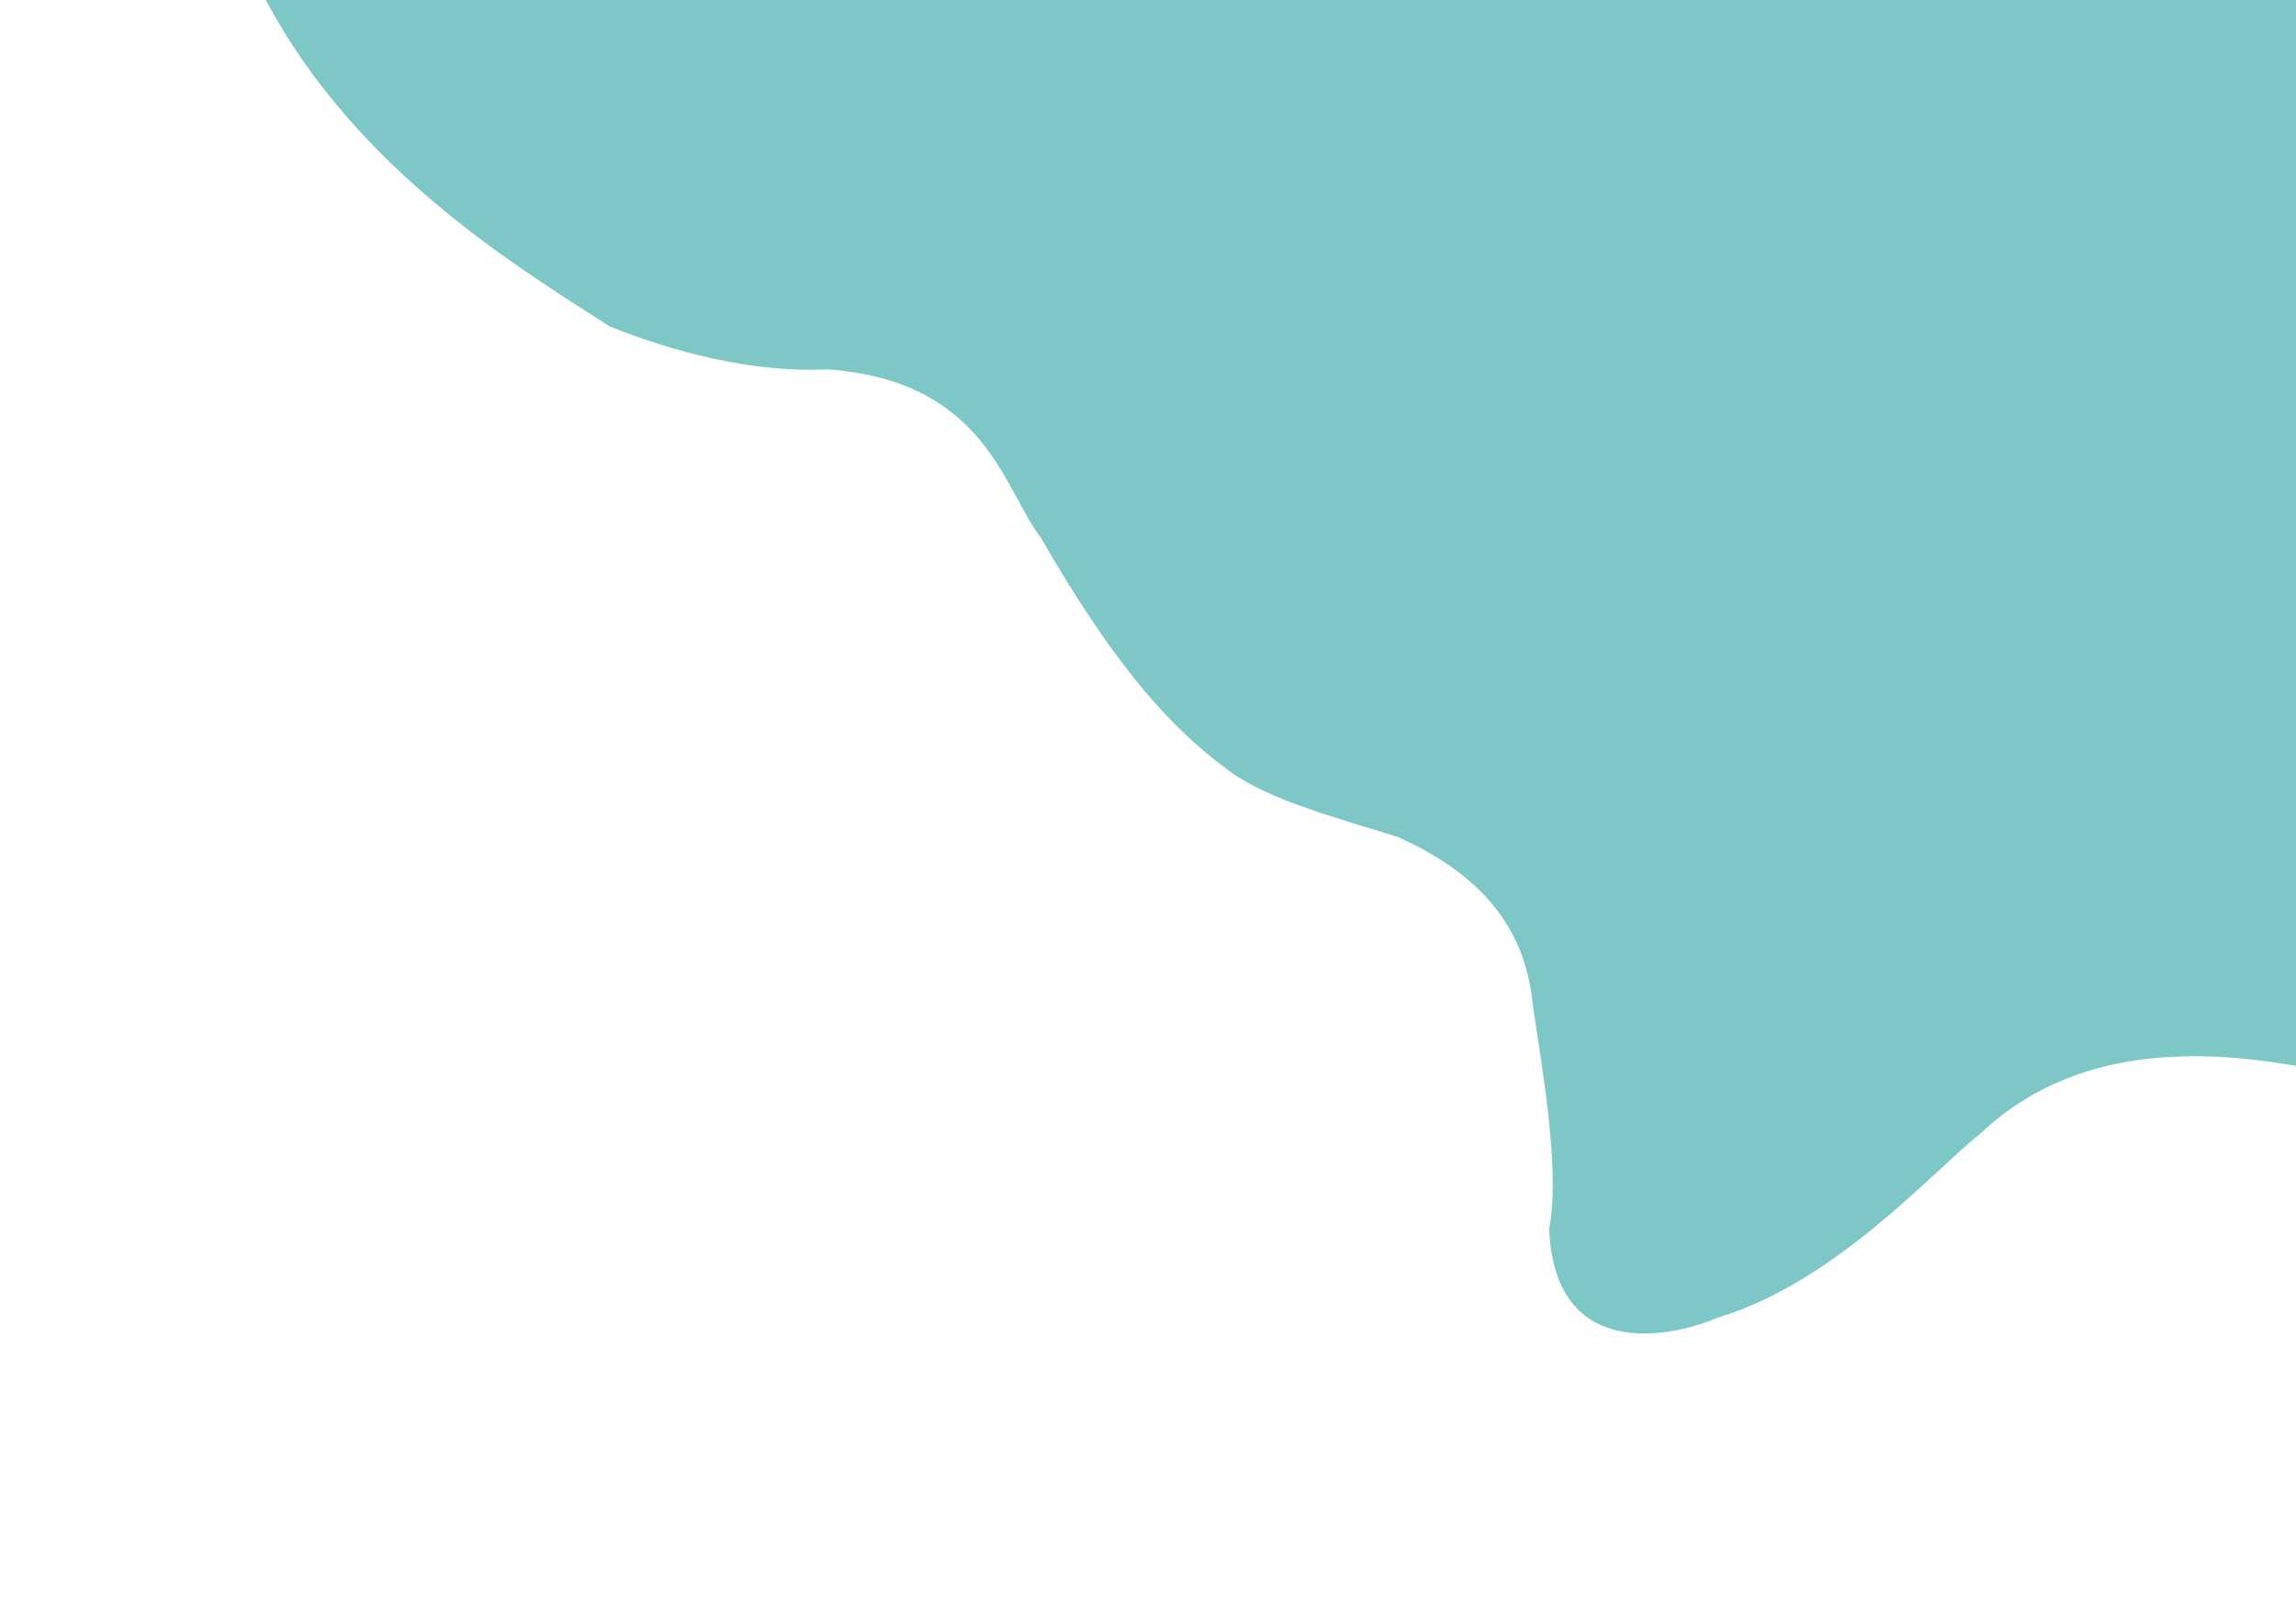 <?xml version="1.0" encoding="UTF-8"?>
<svg width="1460px" height="1022px" viewBox="0 0 1460 1022" version="1.1" xmlns="http://www.w3.org/2000/svg" xmlns:xlink="http://www.w3.org/1999/xlink">
    <!-- Generator: Sketch 51.2 (57519) - http://www.bohemiancoding.com/sketch -->
    <title>s2</title>
    <desc>Created with Sketch.</desc>
    <defs></defs>
    <g id="s2" stroke="none" stroke-width="1" fill="none" fill-rule="evenodd">
        <path d="M1497,-10 L163.849,-10 C219.653,102.581 321.942,165.492 387.774,207.658 C427.084,223.366 477.473,237.205 526.007,234.913 C627.156,241.974 638.344,311.905 661.847,341.849 C717.494,439.134 755.729,471.063 781.7,490.318 C807.181,509.209 852.845,520.833 888.785,532.307 C944.446,557.073 969.536,592.335 974.429,636.732 C977.637,663.254 993.162,741.831 985.086,781.516 C988.68,867.913 1065.396,849.755 1092.373,837.96 C1167.405,815.461 1229.466,744.46 1259.256,721 C1343.249,641.093 1466.822,682.418 1490.828,682.418 C1490.508,649.334 1492.565,418.528 1497,-10 Z" id="1" fill="#7DC8C7" fill-rule="nonzero"></path>
    </g>
</svg>